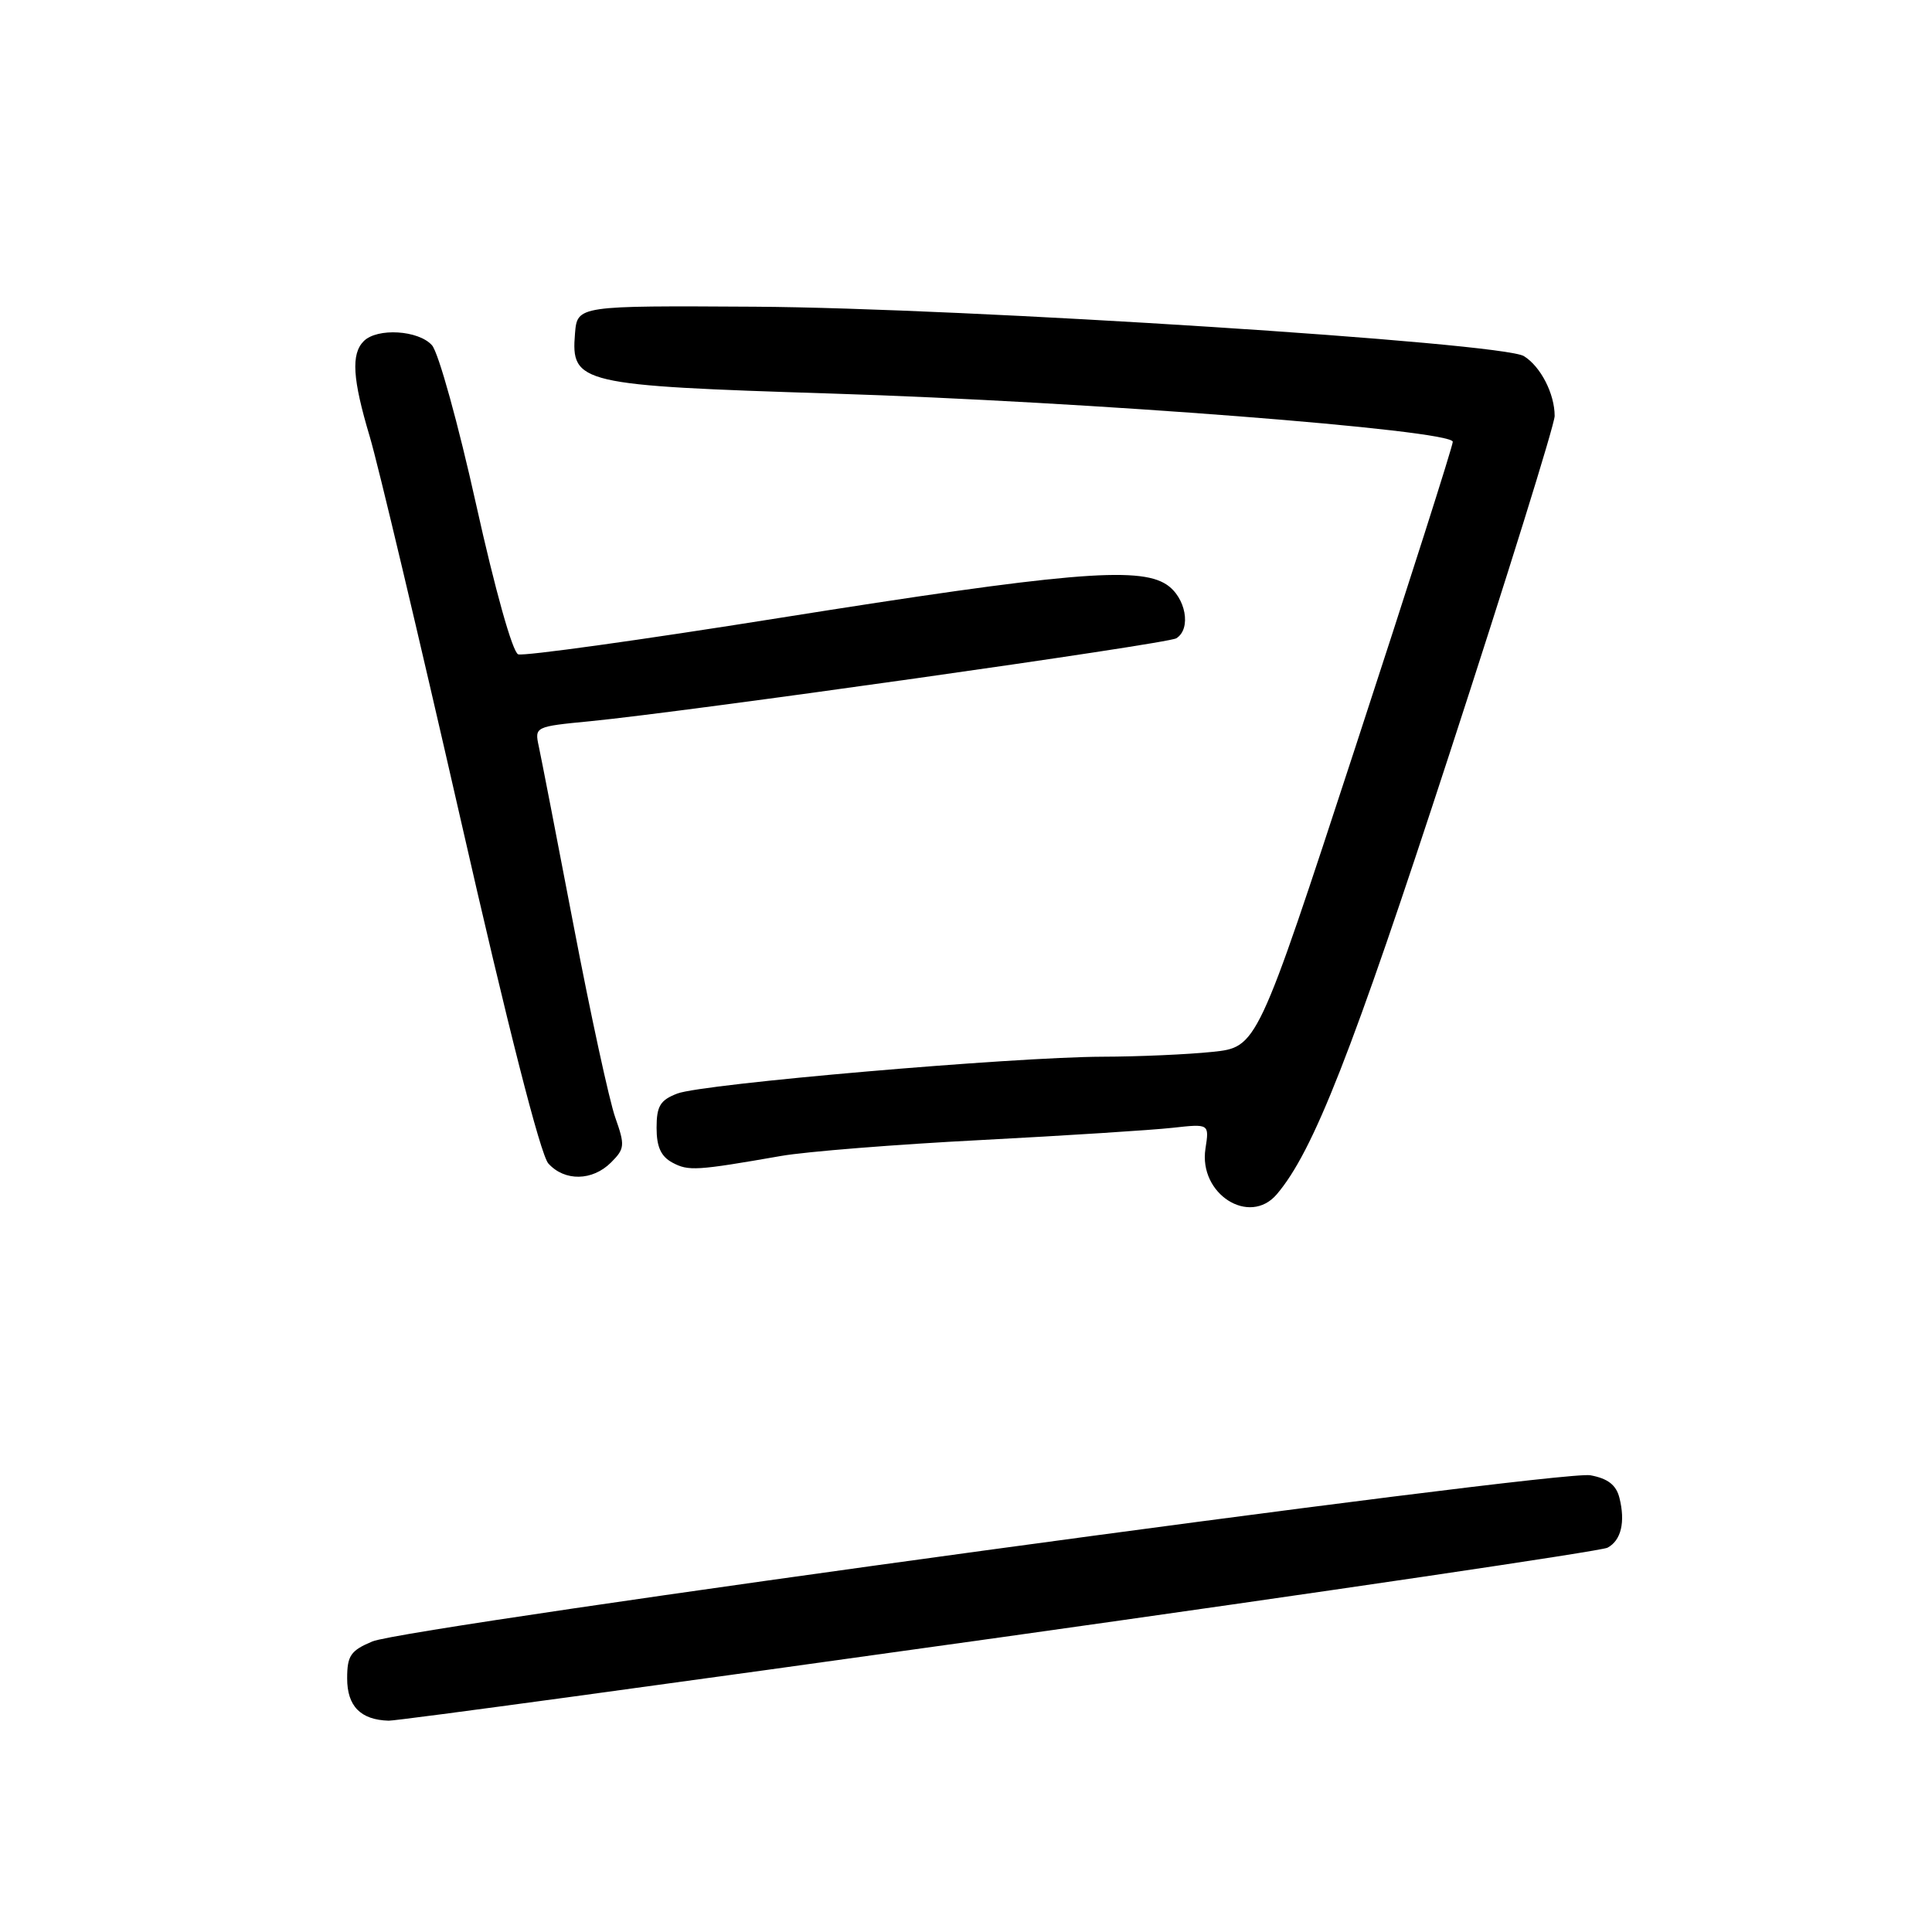 <?xml version="1.0" encoding="UTF-8" standalone="no"?>
<!DOCTYPE svg PUBLIC "-//W3C//DTD SVG 1.1//EN" "http://www.w3.org/Graphics/SVG/1.1/DTD/svg11.dtd" >
<svg xmlns="http://www.w3.org/2000/svg" xmlns:xlink="http://www.w3.org/1999/xlink" version="1.1" viewBox="0 0 256 256">
 <g >
 <path fill="currentColor"
d=" M 132.50 216.97 C 175.95 210.87 212.18 205.52 213.00 205.08 C 214.81 204.12 215.39 201.68 214.58 198.46 C 214.15 196.77 213.06 195.91 210.73 195.48 C 206.67 194.72 54.01 215.55 49.34 217.50 C 46.46 218.71 46.00 219.38 46.00 222.40 C 46.00 226.08 47.78 227.89 51.50 228.00 C 52.60 228.03 89.05 223.06 132.50 216.97 Z  M 169.18 158.25 C 174.02 152.57 179.12 139.57 192.03 99.98 C 199.71 76.42 206.00 56.23 206.00 55.12 C 206.00 52.18 204.15 48.57 201.93 47.19 C 199.05 45.39 127.72 40.81 100.00 40.64 C 76.50 40.50 76.50 40.50 76.19 44.19 C 75.64 50.83 76.78 51.09 110.25 52.15 C 144.09 53.21 192.50 56.98 192.50 58.54 C 192.50 59.11 186.67 77.39 179.54 99.17 C 166.58 138.76 166.58 138.76 160.64 139.38 C 157.38 139.72 150.84 140.01 146.10 140.02 C 134.19 140.06 93.10 143.61 89.75 144.90 C 87.48 145.77 87.00 146.56 87.00 149.44 C 87.00 151.97 87.58 153.24 89.11 154.06 C 91.23 155.19 92.27 155.13 103.50 153.17 C 106.80 152.59 118.72 151.64 130.00 151.06 C 141.28 150.47 152.69 149.74 155.37 149.44 C 160.24 148.90 160.24 148.90 159.73 152.20 C 158.80 158.20 165.55 162.51 169.18 158.25 Z  M 80.97 154.03 C 82.79 152.21 82.83 151.77 81.52 148.06 C 80.74 145.85 78.27 134.48 76.03 122.77 C 73.79 111.07 71.70 100.32 71.39 98.89 C 70.83 96.30 70.90 96.27 78.16 95.57 C 90.89 94.33 154.68 85.32 155.86 84.58 C 157.90 83.33 157.13 79.13 154.56 77.45 C 150.86 75.02 141.05 75.87 103.22 81.89 C 84.91 84.81 69.36 86.97 68.66 86.70 C 67.91 86.41 65.60 78.16 63.09 66.85 C 60.73 56.21 58.10 46.71 57.24 45.75 C 55.47 43.75 49.99 43.41 48.20 45.20 C 46.50 46.90 46.71 50.21 48.99 57.84 C 50.09 61.51 55.49 84.27 61.00 108.42 C 67.29 136.05 71.62 153.02 72.66 154.17 C 74.82 156.56 78.50 156.50 80.97 154.03 Z "/>
</g>
</svg>